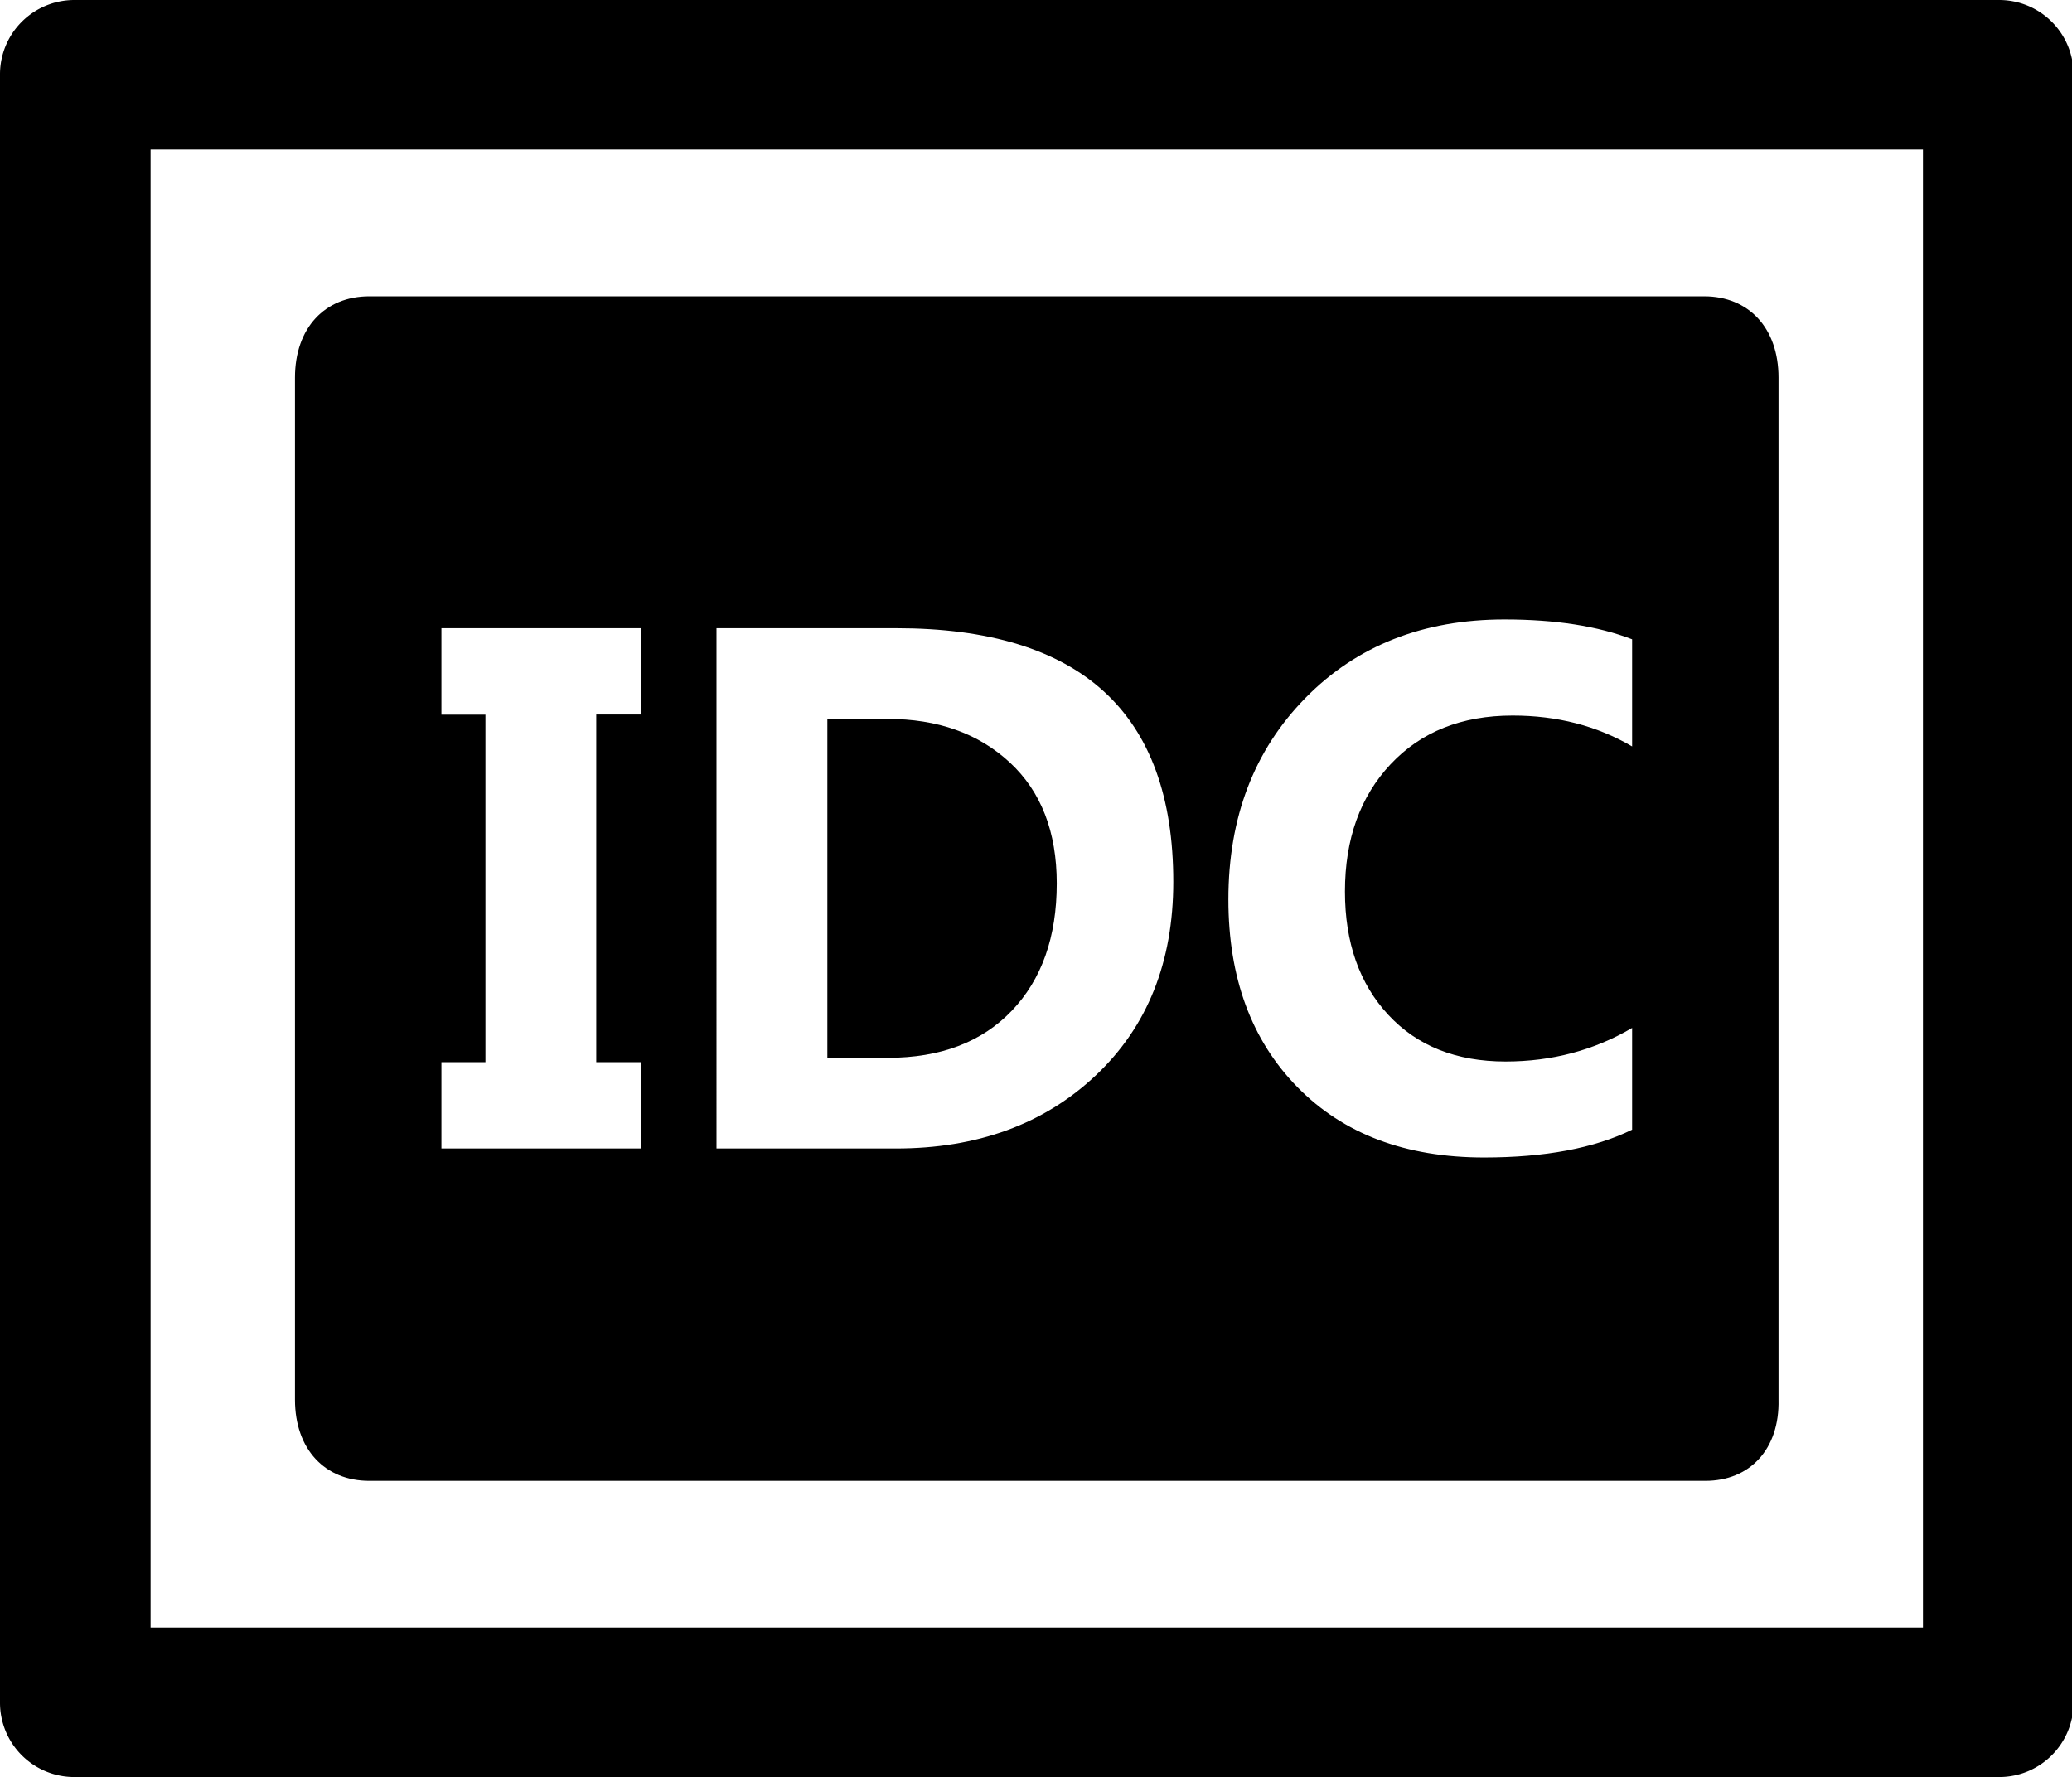 <?xml version="1.0" standalone="no"?><!DOCTYPE svg PUBLIC "-//W3C//DTD SVG 1.1//EN" "http://www.w3.org/Graphics/SVG/1.1/DTD/svg11.dtd"><svg t="1530176224613" class="icon" style="" viewBox="0 0 1194 1024" version="1.1" xmlns="http://www.w3.org/2000/svg" p-id="8775" xmlns:xlink="http://www.w3.org/1999/xlink" width="233.203" height="200"><defs><style type="text/css"></style></defs><path d="M1152.167 0H42.722A42.842 42.842 0 0 0 0 42.722v938.555a42.842 42.842 0 0 0 42.722 42.722h1109.445a42.842 42.842 0 0 0 42.722-42.722V42.722a42.842 42.842 0 0 0-42.722-42.722z m-44.057 937.888H86.78v-851.776h1021.33z" p-id="8776"></path><path d="M212.837 853.324h769.882c25.58 0 42.856-18.144 42.162-46.874V217.617c0-28.731-17.276-46.874-42.842-46.874H212.837c-25.58 0-42.856 18.144-42.856 46.874v588.9c0 28.664 17.276 46.808 42.856 46.808z m539.449-451.161q44.418-45.206 114.683-45.206 43.937 0 73.549 11.428v61.734q-30.386-17.81-68.903-17.797-43.937 0-70.265 28.037t-26.314 73.376q0 44.137 24.966 71.039t67.555 26.902q40.052 0 72.962-19.345v58.636q-32.709 16.021-85.351 16.021-67.742 0-107.527-40.559t-39.772-108.141q0-70.932 44.418-116.125z m-339.402-40.172h103.562q159.675 0 159.675 146.137 0 69.424-44.712 111.585t-115.35 42.095h-103.174zM254.371 612.064h25.366v-200.261h-25.366v-49.812h114.963v49.745h-25.74v200.328h25.74v49.745h-114.963z" p-id="8777"></path><path d="M608.966 509.103q0-44.712-27.102-69.784t-70.452-25.059h-34.645v195.294h34.832q45.486 0 71.426-27.102t25.94-73.349z" p-id="8778"></path></svg>